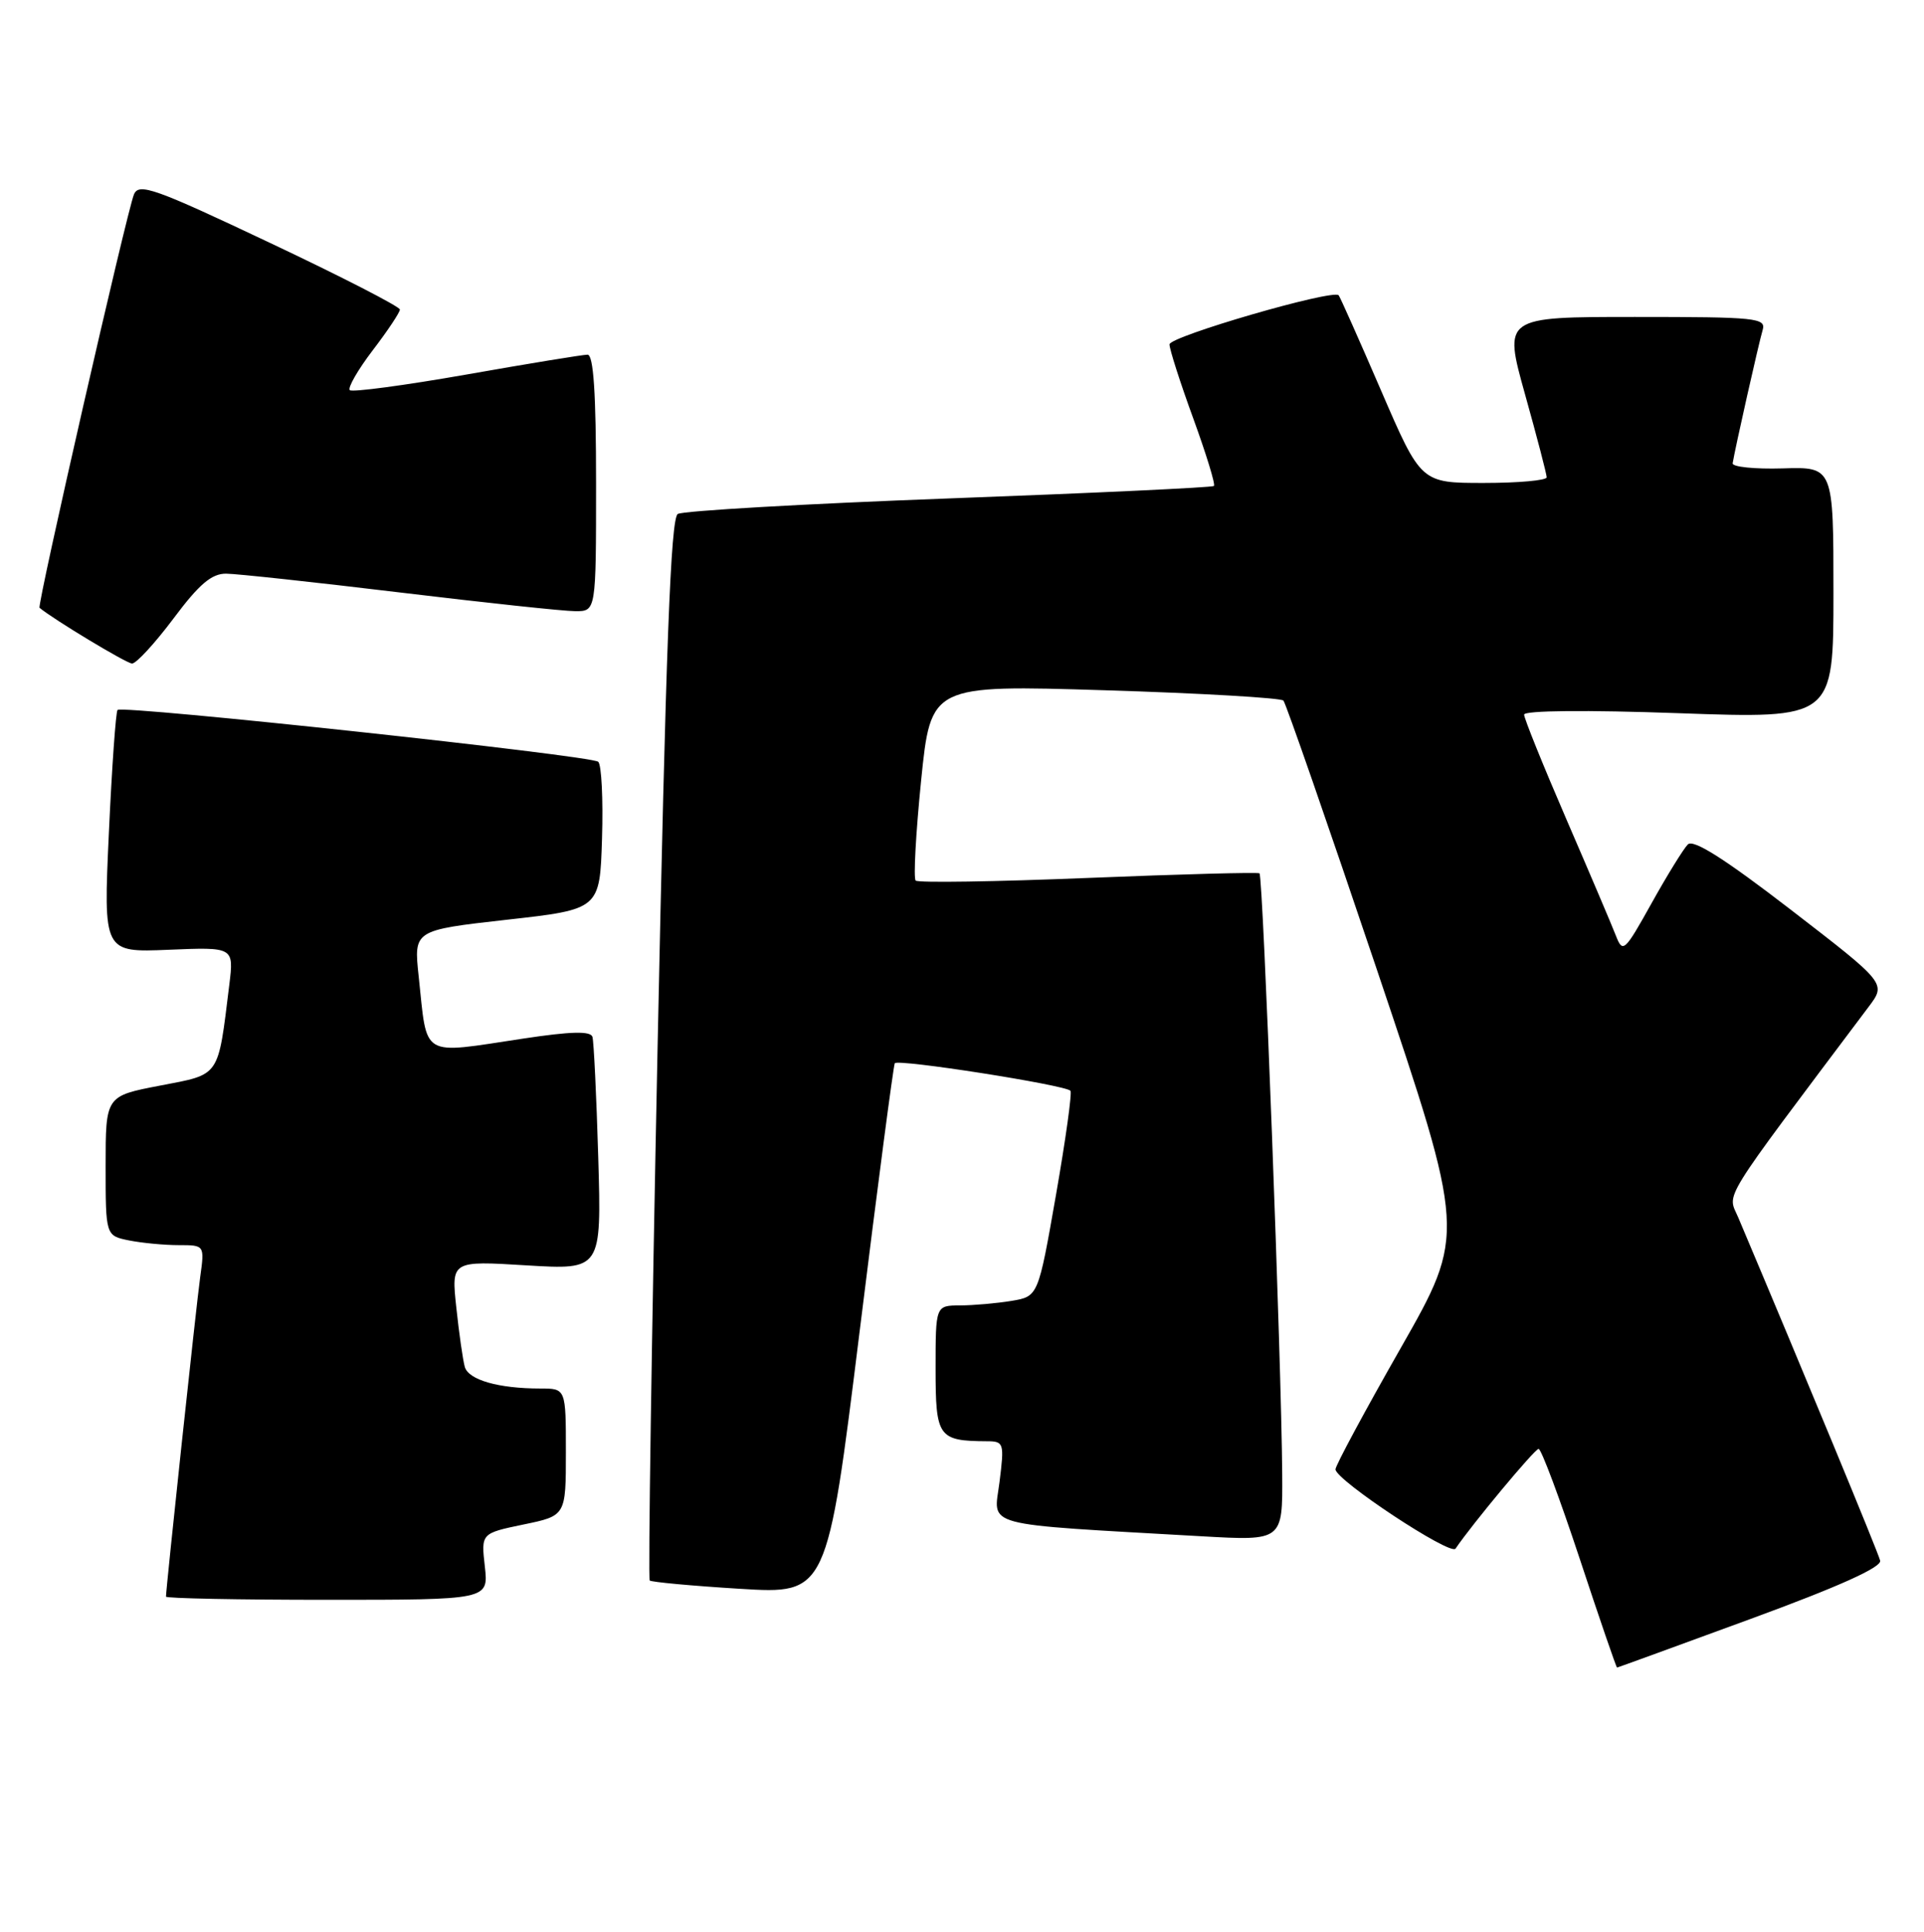 <?xml version="1.0" encoding="UTF-8" standalone="no"?>
<!DOCTYPE svg PUBLIC "-//W3C//DTD SVG 1.1//EN" "http://www.w3.org/Graphics/SVG/1.1/DTD/svg11.dtd" >
<svg xmlns="http://www.w3.org/2000/svg" xmlns:xlink="http://www.w3.org/1999/xlink" version="1.1" viewBox="0 0 255 256">
 <g >
 <path fill="currentColor"
d=" M 232.00 214.54 C 243.68 210.26 249.40 207.69 249.19 206.81 C 248.95 205.77 239.01 181.75 230.39 161.36 C 228.95 157.95 227.62 160.10 247.67 133.41 C 250.00 130.31 250.00 130.31 237.38 120.58 C 228.58 113.80 224.43 111.17 223.70 111.90 C 223.13 112.47 220.96 115.98 218.89 119.70 C 215.30 126.14 215.08 126.34 214.16 123.98 C 213.63 122.61 210.68 115.68 207.60 108.56 C 204.52 101.44 202.00 95.20 202.00 94.70 C 202.00 94.15 210.22 94.07 222.50 94.51 C 243.00 95.24 243.00 95.24 243.00 78.55 C 243.00 61.86 243.00 61.86 236.25 62.07 C 232.54 62.18 229.56 61.87 229.64 61.39 C 229.93 59.53 233.11 45.42 233.61 43.75 C 234.10 42.13 232.84 42.00 216.70 42.00 C 199.26 42.00 199.26 42.00 202.12 52.25 C 203.70 57.89 204.99 62.84 204.99 63.25 C 205.00 63.66 201.25 64.00 196.66 64.00 C 188.33 64.00 188.33 64.00 183.04 51.75 C 180.13 45.01 177.60 39.33 177.42 39.13 C 176.67 38.29 155.00 44.58 155.00 45.64 C 155.00 46.28 156.41 50.68 158.14 55.42 C 159.87 60.17 161.11 64.21 160.89 64.40 C 160.68 64.60 144.88 65.34 125.78 66.05 C 106.68 66.76 90.51 67.69 89.83 68.11 C 88.89 68.69 88.25 85.77 87.15 138.96 C 86.36 177.51 85.89 209.22 86.11 209.44 C 86.32 209.65 91.70 210.15 98.06 210.54 C 109.62 211.25 109.62 211.25 113.94 176.37 C 116.31 157.19 118.41 141.23 118.59 140.90 C 118.94 140.29 141.09 143.76 141.87 144.54 C 142.11 144.77 141.24 151.00 139.95 158.38 C 137.60 171.80 137.60 171.80 134.05 172.39 C 132.10 172.71 129.04 172.98 127.25 172.99 C 124.00 173.00 124.00 173.00 124.00 181.38 C 124.00 190.47 124.34 190.95 130.82 190.99 C 133.05 191.00 133.12 191.23 132.47 196.40 C 131.71 202.45 129.57 201.88 159.25 203.58 C 170.00 204.19 170.00 204.19 169.94 195.35 C 169.85 180.80 167.40 116.05 166.93 115.73 C 166.69 115.57 156.47 115.84 144.21 116.34 C 131.95 116.84 121.67 117.00 121.36 116.69 C 121.05 116.38 121.38 110.42 122.08 103.45 C 123.37 90.76 123.37 90.76 146.43 91.47 C 159.12 91.86 169.77 92.48 170.10 92.84 C 170.43 93.20 176.00 109.25 182.49 128.50 C 194.27 163.50 194.27 163.50 185.64 178.65 C 180.89 186.98 177.00 194.21 177.00 194.71 C 177.00 196.12 192.25 206.20 192.91 205.22 C 195.11 201.97 203.41 192.00 203.92 192.00 C 204.27 192.00 206.71 198.53 209.35 206.50 C 211.98 214.47 214.22 220.99 214.32 220.98 C 214.42 220.97 222.38 218.07 232.00 214.54 Z  M 64.26 207.60 C 63.76 203.19 63.76 203.19 69.38 202.02 C 75.00 200.86 75.00 200.86 75.00 192.43 C 75.00 184.00 75.00 184.00 71.62 184.00 C 66.06 184.00 62.09 182.86 61.60 181.13 C 61.35 180.23 60.84 176.70 60.48 173.29 C 59.81 167.07 59.81 167.07 69.77 167.68 C 79.72 168.28 79.72 168.28 79.29 153.39 C 79.05 145.20 78.70 138.00 78.52 137.40 C 78.27 136.61 75.68 136.67 69.34 137.63 C 55.59 139.70 56.66 140.34 55.49 129.38 C 54.83 123.27 54.83 123.27 67.17 121.88 C 79.50 120.50 79.50 120.50 79.79 111.09 C 79.95 105.91 79.72 101.35 79.29 100.95 C 78.39 100.12 16.25 93.42 15.58 94.08 C 15.35 94.32 14.83 101.65 14.43 110.37 C 13.70 126.22 13.70 126.22 22.35 125.86 C 31.00 125.50 31.00 125.50 30.39 130.50 C 28.86 142.90 29.26 142.31 21.21 143.86 C 14.00 145.24 14.00 145.24 14.00 154.50 C 14.00 163.75 14.00 163.75 17.12 164.38 C 18.84 164.72 21.80 165.00 23.69 165.00 C 27.12 165.00 27.12 165.00 26.53 169.25 C 26.01 172.99 22.00 210.47 22.00 211.58 C 22.00 211.81 31.62 212.00 43.38 212.00 C 64.75 212.00 64.75 212.00 64.26 207.60 Z  M 22.98 81.98 C 26.39 77.41 28.05 76.00 29.98 76.02 C 31.36 76.03 41.72 77.15 53.00 78.51 C 64.28 79.87 74.74 80.99 76.25 80.99 C 79.00 81.00 79.00 81.00 79.00 64.00 C 79.00 52.07 78.66 47.00 77.87 47.00 C 77.26 47.00 70.04 48.18 61.83 49.63 C 53.63 51.07 46.67 52.00 46.36 51.70 C 46.06 51.39 47.42 49.02 49.40 46.42 C 51.38 43.83 53.00 41.40 53.00 41.02 C 53.00 40.64 45.24 36.65 35.75 32.17 C 20.50 24.95 18.41 24.21 17.76 25.75 C 16.84 27.91 4.89 80.23 5.24 80.54 C 7.02 82.04 16.75 87.91 17.50 87.93 C 18.05 87.94 20.51 85.27 22.98 81.98 Z "/>
</g>
</svg>